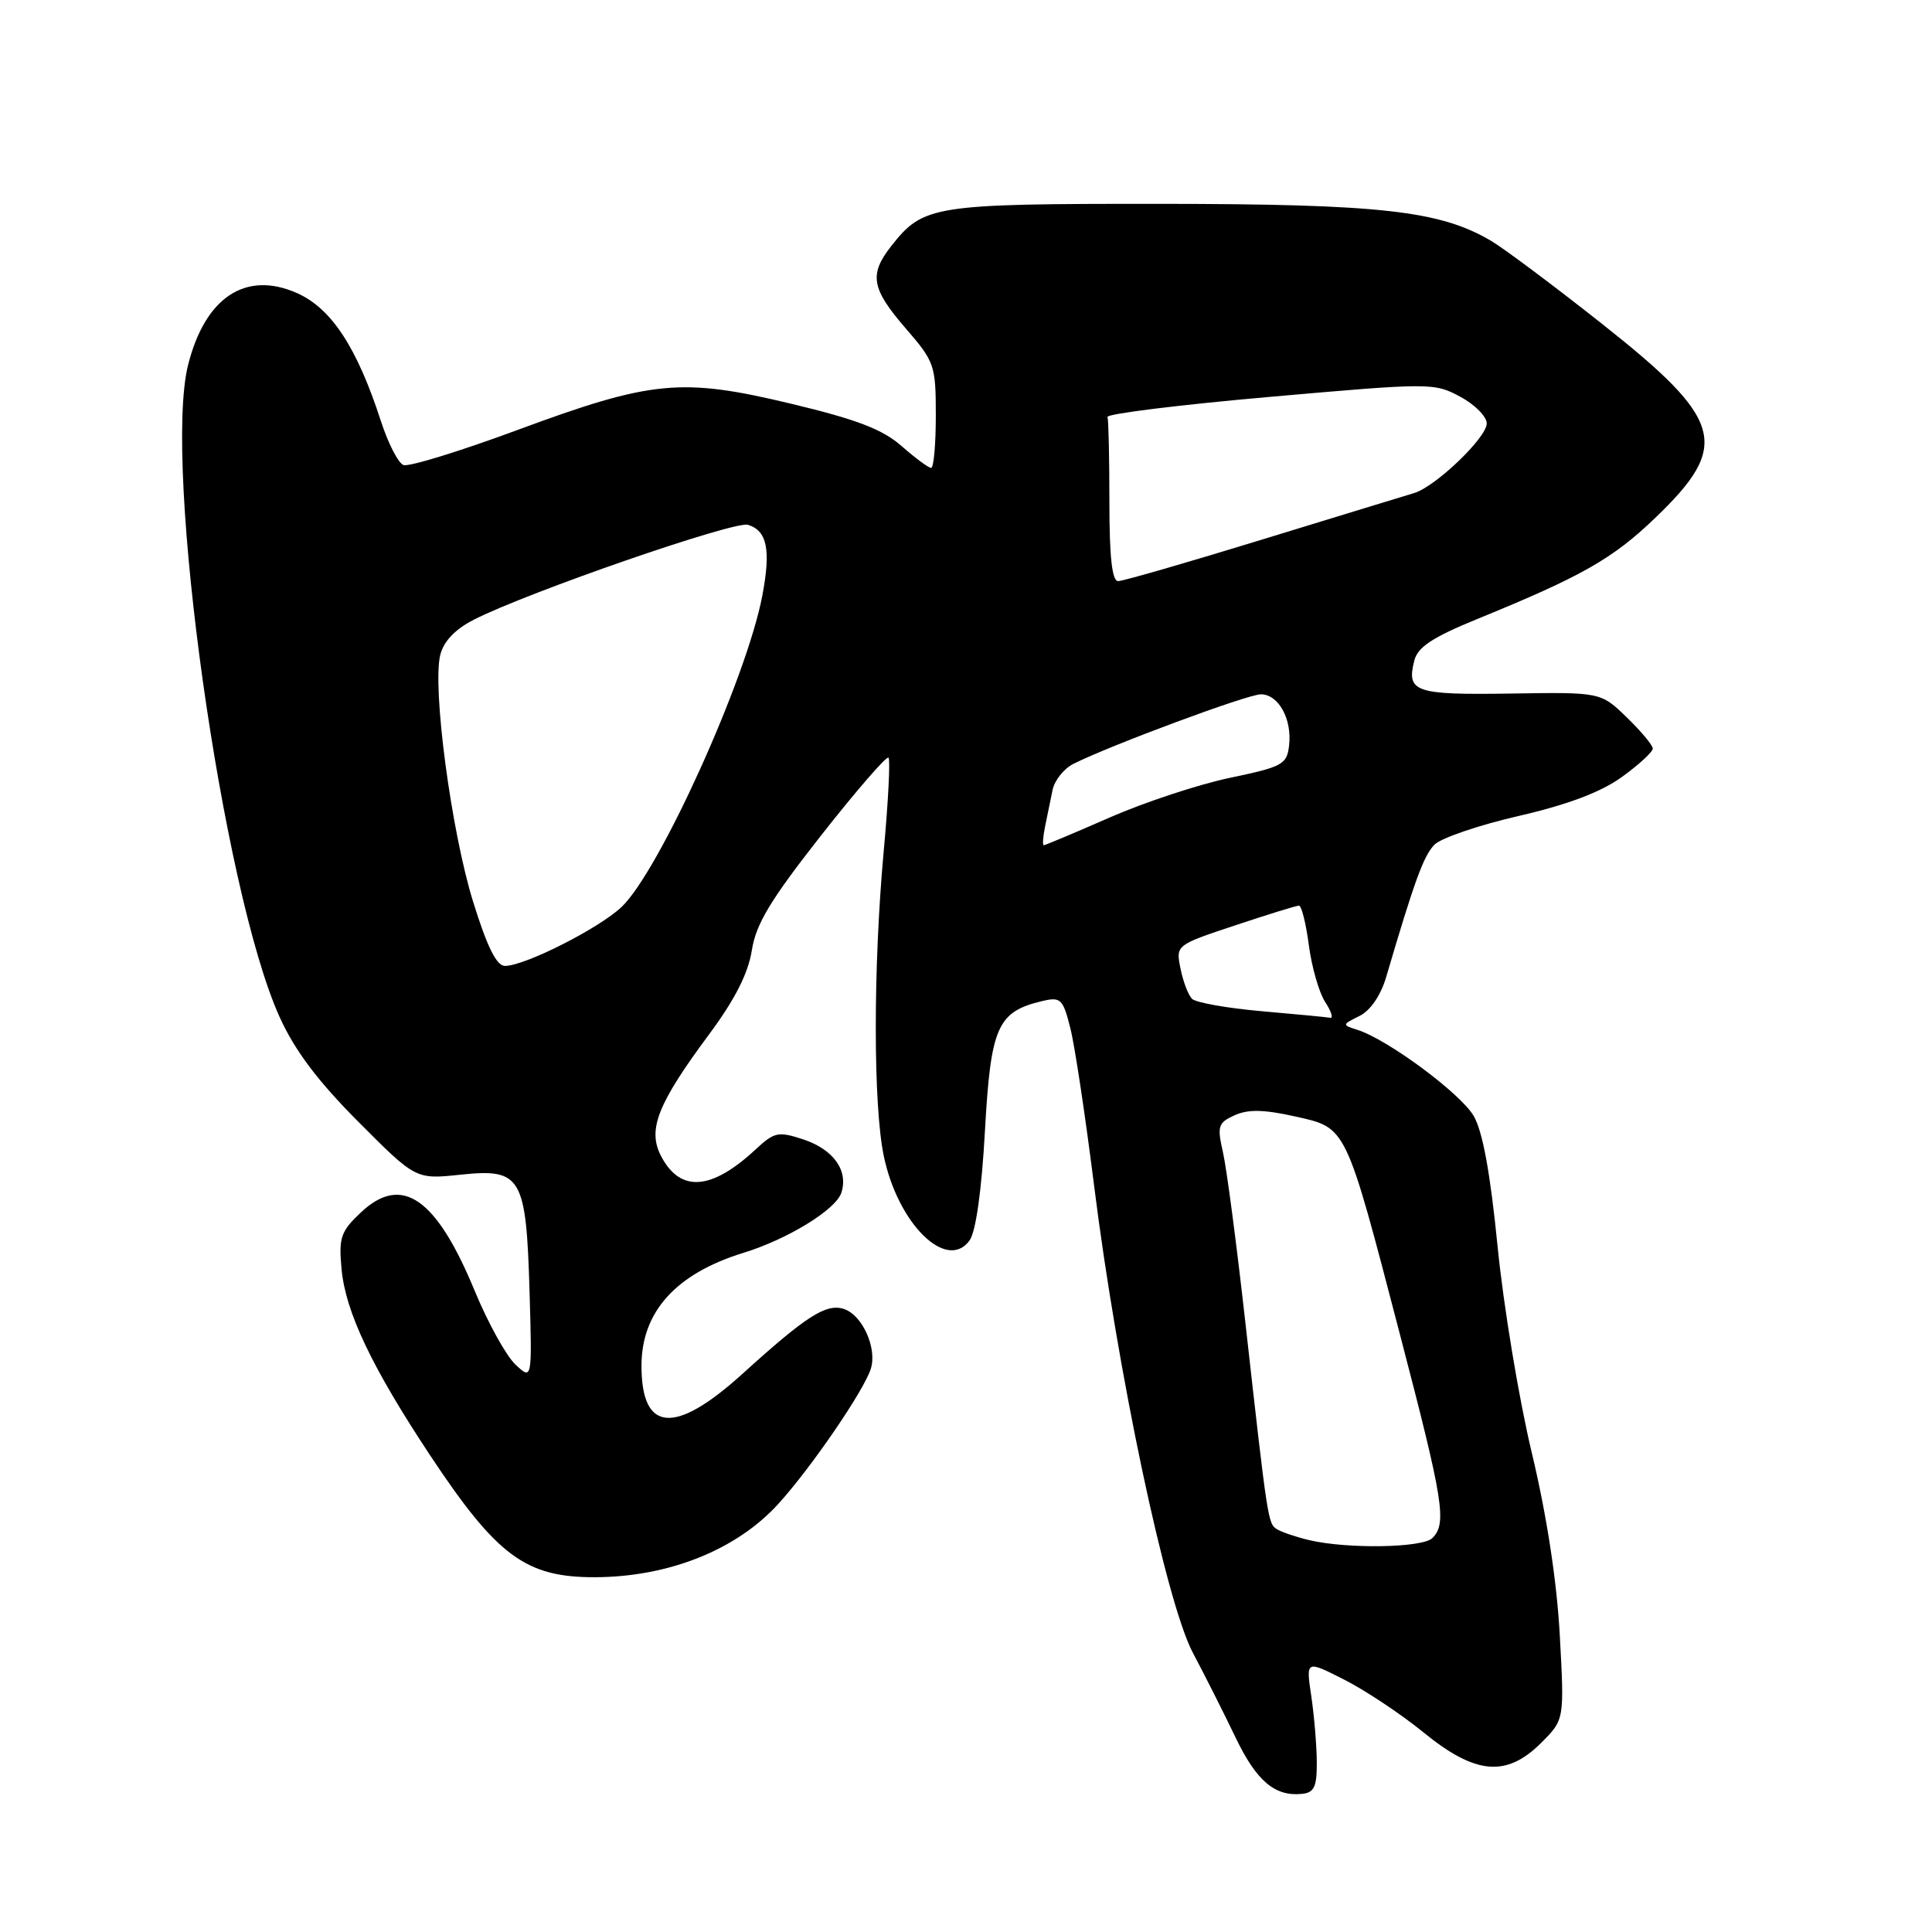 <?xml version="1.0" encoding="UTF-8" standalone="no"?>
<!DOCTYPE svg PUBLIC "-//W3C//DTD SVG 1.1//EN" "http://www.w3.org/Graphics/SVG/1.1/DTD/svg11.dtd" >
<svg xmlns="http://www.w3.org/2000/svg" xmlns:xlink="http://www.w3.org/1999/xlink" version="1.1" viewBox="0 0 256 256">
 <g >
 <path fill="currentColor"
d=" M 174.48 233.50 C 174.47 231.30 174.14 227.36 173.75 224.74 C 173.04 219.98 173.04 219.98 178.11 222.56 C 180.90 223.97 185.64 227.12 188.63 229.56 C 195.51 235.17 199.62 235.53 204.22 230.93 C 207.29 227.86 207.29 227.86 206.68 216.68 C 206.29 209.52 204.96 200.82 202.97 192.50 C 201.26 185.35 199.22 173.05 198.44 165.17 C 197.47 155.41 196.46 149.89 195.26 147.85 C 193.51 144.87 183.86 137.72 179.86 136.46 C 177.81 135.81 177.82 135.77 180.14 134.62 C 181.58 133.91 182.95 131.91 183.67 129.48 C 187.44 116.66 188.65 113.35 190.09 111.91 C 190.96 111.04 195.99 109.32 201.27 108.11 C 207.80 106.60 212.15 104.95 214.93 102.94 C 217.17 101.32 219.00 99.63 219.00 99.19 C 219.00 98.75 217.45 96.89 215.55 95.05 C 212.10 91.71 212.10 91.71 200.14 91.90 C 187.47 92.09 186.35 91.71 187.40 87.54 C 187.85 85.74 189.79 84.46 195.75 82.02 C 209.61 76.36 213.68 74.05 219.33 68.62 C 229.36 58.99 228.44 55.68 212.20 42.85 C 205.85 37.83 199.27 32.91 197.57 31.91 C 190.79 27.91 182.93 27.03 153.70 27.01 C 123.57 27.00 122.36 27.19 118.09 32.61 C 115.13 36.38 115.46 38.25 120.00 43.50 C 123.84 47.93 124.00 48.40 124.00 55.06 C 124.00 58.88 123.72 62.00 123.38 62.00 C 123.04 62.00 121.28 60.70 119.47 59.11 C 116.94 56.89 113.54 55.58 104.84 53.50 C 90.29 50.01 86.38 50.39 68.61 56.96 C 60.97 59.79 54.15 61.89 53.46 61.62 C 52.77 61.36 51.43 58.75 50.48 55.82 C 47.30 46.02 43.91 40.85 39.34 38.83 C 32.56 35.83 27.17 39.39 24.92 48.37 C 21.57 61.75 29.47 118.04 37.05 134.76 C 39.06 139.20 42.10 143.24 47.49 148.65 C 55.09 156.28 55.09 156.28 61.03 155.65 C 69.09 154.81 69.72 155.87 70.17 171.19 C 70.51 182.89 70.51 182.89 68.29 180.80 C 67.07 179.65 64.66 175.29 62.93 171.11 C 57.80 158.67 53.22 155.52 47.77 160.70 C 45.14 163.19 44.87 164.01 45.26 168.18 C 45.79 173.85 49.26 181.15 56.94 192.76 C 65.83 206.18 69.64 209.01 78.82 208.99 C 88.63 208.96 97.64 205.35 103.18 199.22 C 107.55 194.39 114.49 184.24 115.39 181.36 C 116.25 178.63 114.25 174.21 111.80 173.44 C 109.46 172.69 106.82 174.39 98.38 182.04 C 89.42 190.16 85.00 189.81 85.00 180.97 C 85.00 173.82 89.57 168.76 98.50 166.01 C 104.39 164.20 110.78 160.27 111.49 158.03 C 112.43 155.08 110.43 152.30 106.42 150.97 C 103.13 149.89 102.61 150.00 100.16 152.27 C 94.27 157.76 90.12 158.06 87.58 153.16 C 85.78 149.67 87.13 146.26 93.97 137.04 C 97.37 132.46 99.14 128.98 99.62 125.93 C 100.17 122.42 102.08 119.26 108.79 110.71 C 113.45 104.78 117.47 100.14 117.73 100.39 C 117.98 100.65 117.70 106.25 117.09 112.85 C 115.69 128.27 115.70 146.45 117.11 153.20 C 118.99 162.18 125.44 168.52 128.47 164.37 C 129.30 163.23 130.07 157.79 130.51 149.85 C 131.28 136.03 132.15 134.05 138.13 132.64 C 140.56 132.07 140.85 132.36 141.83 136.26 C 142.42 138.59 143.82 147.93 144.96 157.00 C 148.06 181.79 154.51 212.29 158.06 219.00 C 159.67 222.03 162.20 227.06 163.70 230.19 C 166.47 235.98 168.91 238.06 172.50 237.70 C 174.14 237.54 174.50 236.77 174.48 233.50 Z  M 173.41 204.06 C 171.71 203.65 169.83 203.01 169.22 202.64 C 168.01 201.89 167.99 201.75 164.99 175.00 C 163.85 164.82 162.53 154.78 162.05 152.69 C 161.26 149.22 161.40 148.77 163.59 147.78 C 165.37 146.97 167.46 147.01 171.59 147.93 C 178.49 149.48 178.22 148.91 185.57 177.09 C 191.29 199.01 191.74 201.86 189.80 203.80 C 188.49 205.11 178.47 205.27 173.41 204.06 Z  M 167.18 133.99 C 162.61 133.59 158.45 132.85 157.95 132.35 C 157.45 131.85 156.76 130.04 156.42 128.33 C 155.80 125.23 155.80 125.23 163.65 122.62 C 167.97 121.18 171.78 120.00 172.12 120.00 C 172.46 120.00 173.05 122.36 173.43 125.25 C 173.81 128.14 174.78 131.51 175.58 132.75 C 176.39 133.99 176.70 134.94 176.27 134.86 C 175.85 134.78 171.76 134.39 167.18 133.99 Z  M 62.68 119.45 C 59.78 110.08 57.26 91.09 58.34 86.76 C 58.80 84.96 60.32 83.37 62.79 82.11 C 69.93 78.47 97.36 68.98 99.12 69.54 C 101.66 70.34 102.16 72.87 101.01 78.93 C 98.94 89.86 87.36 115.45 82.35 120.19 C 79.32 123.04 69.57 127.97 66.92 127.99 C 65.80 128.00 64.55 125.48 62.68 119.45 Z  M 138.48 109.50 C 138.77 108.12 139.21 105.96 139.47 104.68 C 139.73 103.41 140.97 101.85 142.22 101.22 C 147.16 98.74 165.32 92.00 167.07 92.00 C 169.41 92.00 171.22 95.28 170.81 98.79 C 170.52 101.29 169.94 101.61 163.00 103.06 C 158.88 103.92 151.71 106.28 147.07 108.31 C 142.44 110.34 138.49 112.00 138.30 112.00 C 138.12 112.00 138.20 110.88 138.48 109.50 Z  M 147.00 66.50 C 147.00 60.72 146.89 55.66 146.75 55.25 C 146.61 54.84 156.28 53.64 168.24 52.59 C 189.56 50.71 190.05 50.71 193.49 52.57 C 195.42 53.60 197.00 55.20 197.00 56.11 C 197.00 57.99 190.19 64.51 187.36 65.34 C 186.34 65.64 177.36 68.39 167.41 71.44 C 157.46 74.50 148.80 77.00 148.16 77.00 C 147.35 77.00 147.00 73.79 147.00 66.50 Z "/>
</g>
</svg>